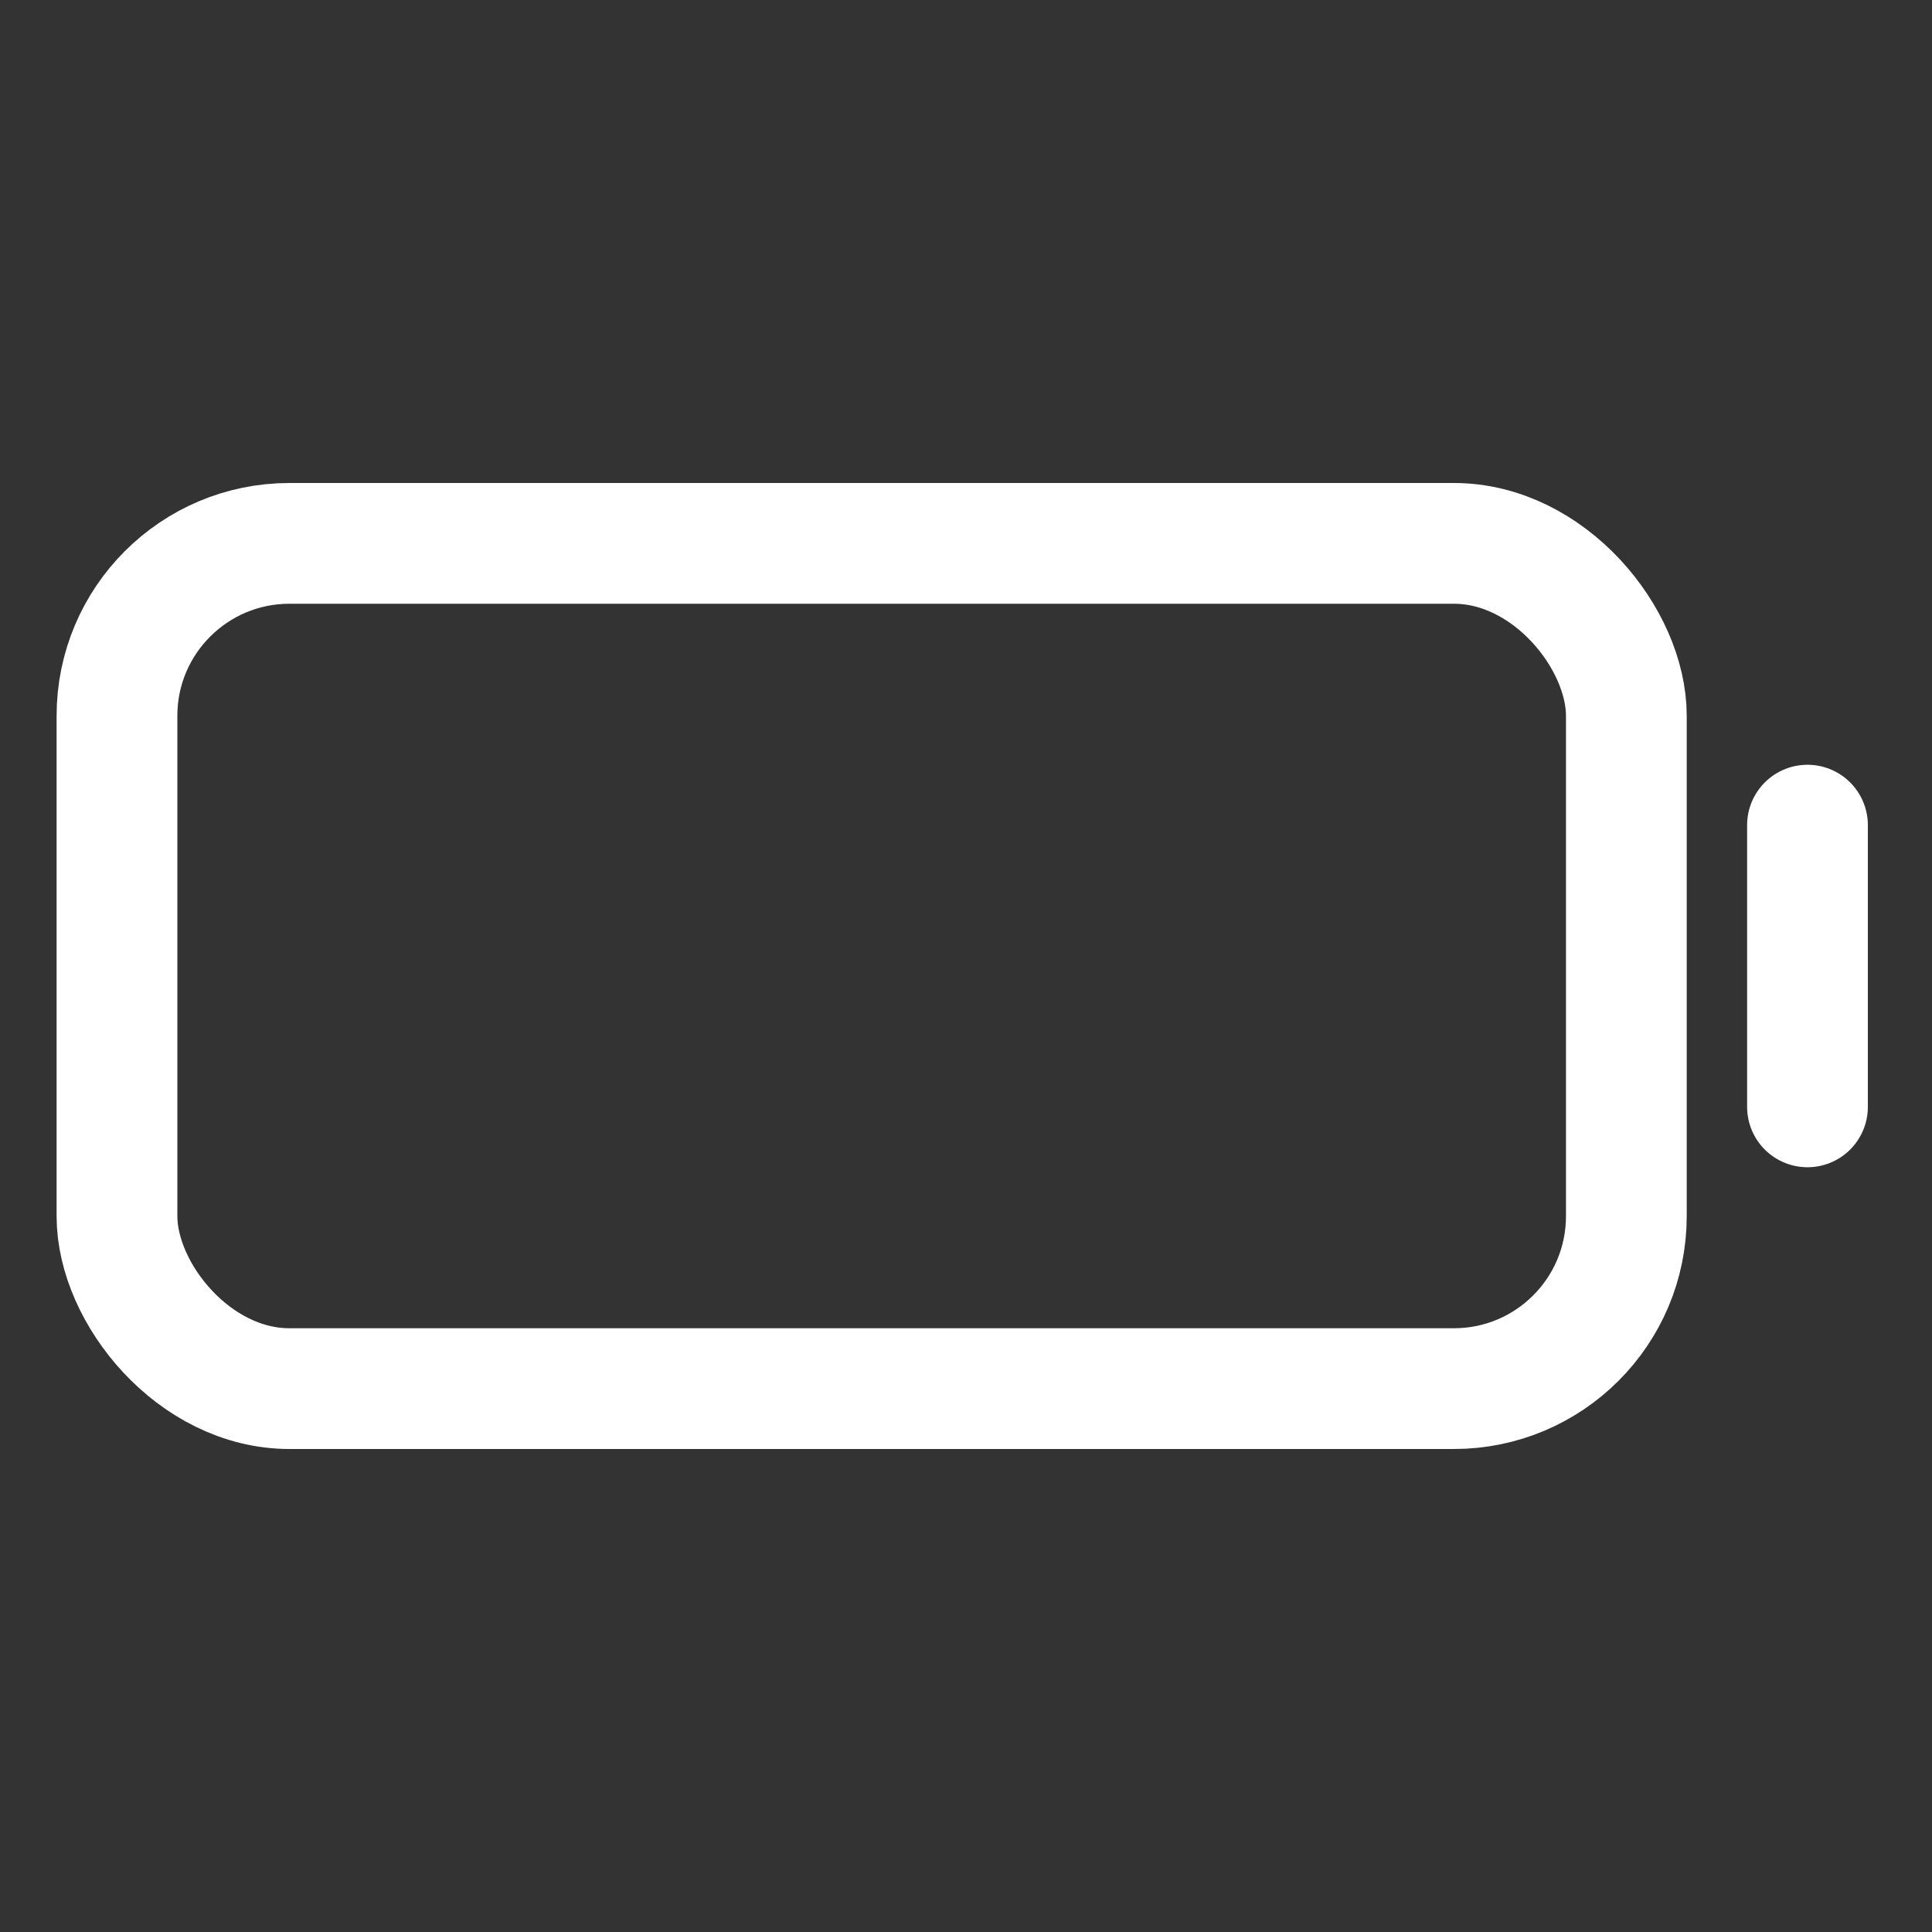 <svg xmlns="http://www.w3.org/2000/svg" class="ionicon" viewBox="0 0 512 512" fill="white"><rect x="0" y="0" width="512" height="512" fill="#333333" stroke="none"/><rect x="31" y="144" width="400" height="224" rx="45.7" ry="45.7" fill="none" stroke="white" stroke-linecap="square" stroke-miterlimit="10" stroke-width="32"/><path fill="none" stroke="white" stroke-linecap="round" stroke-miterlimit="10" stroke-width="32" d="M479 218.67v74.66"/></svg>